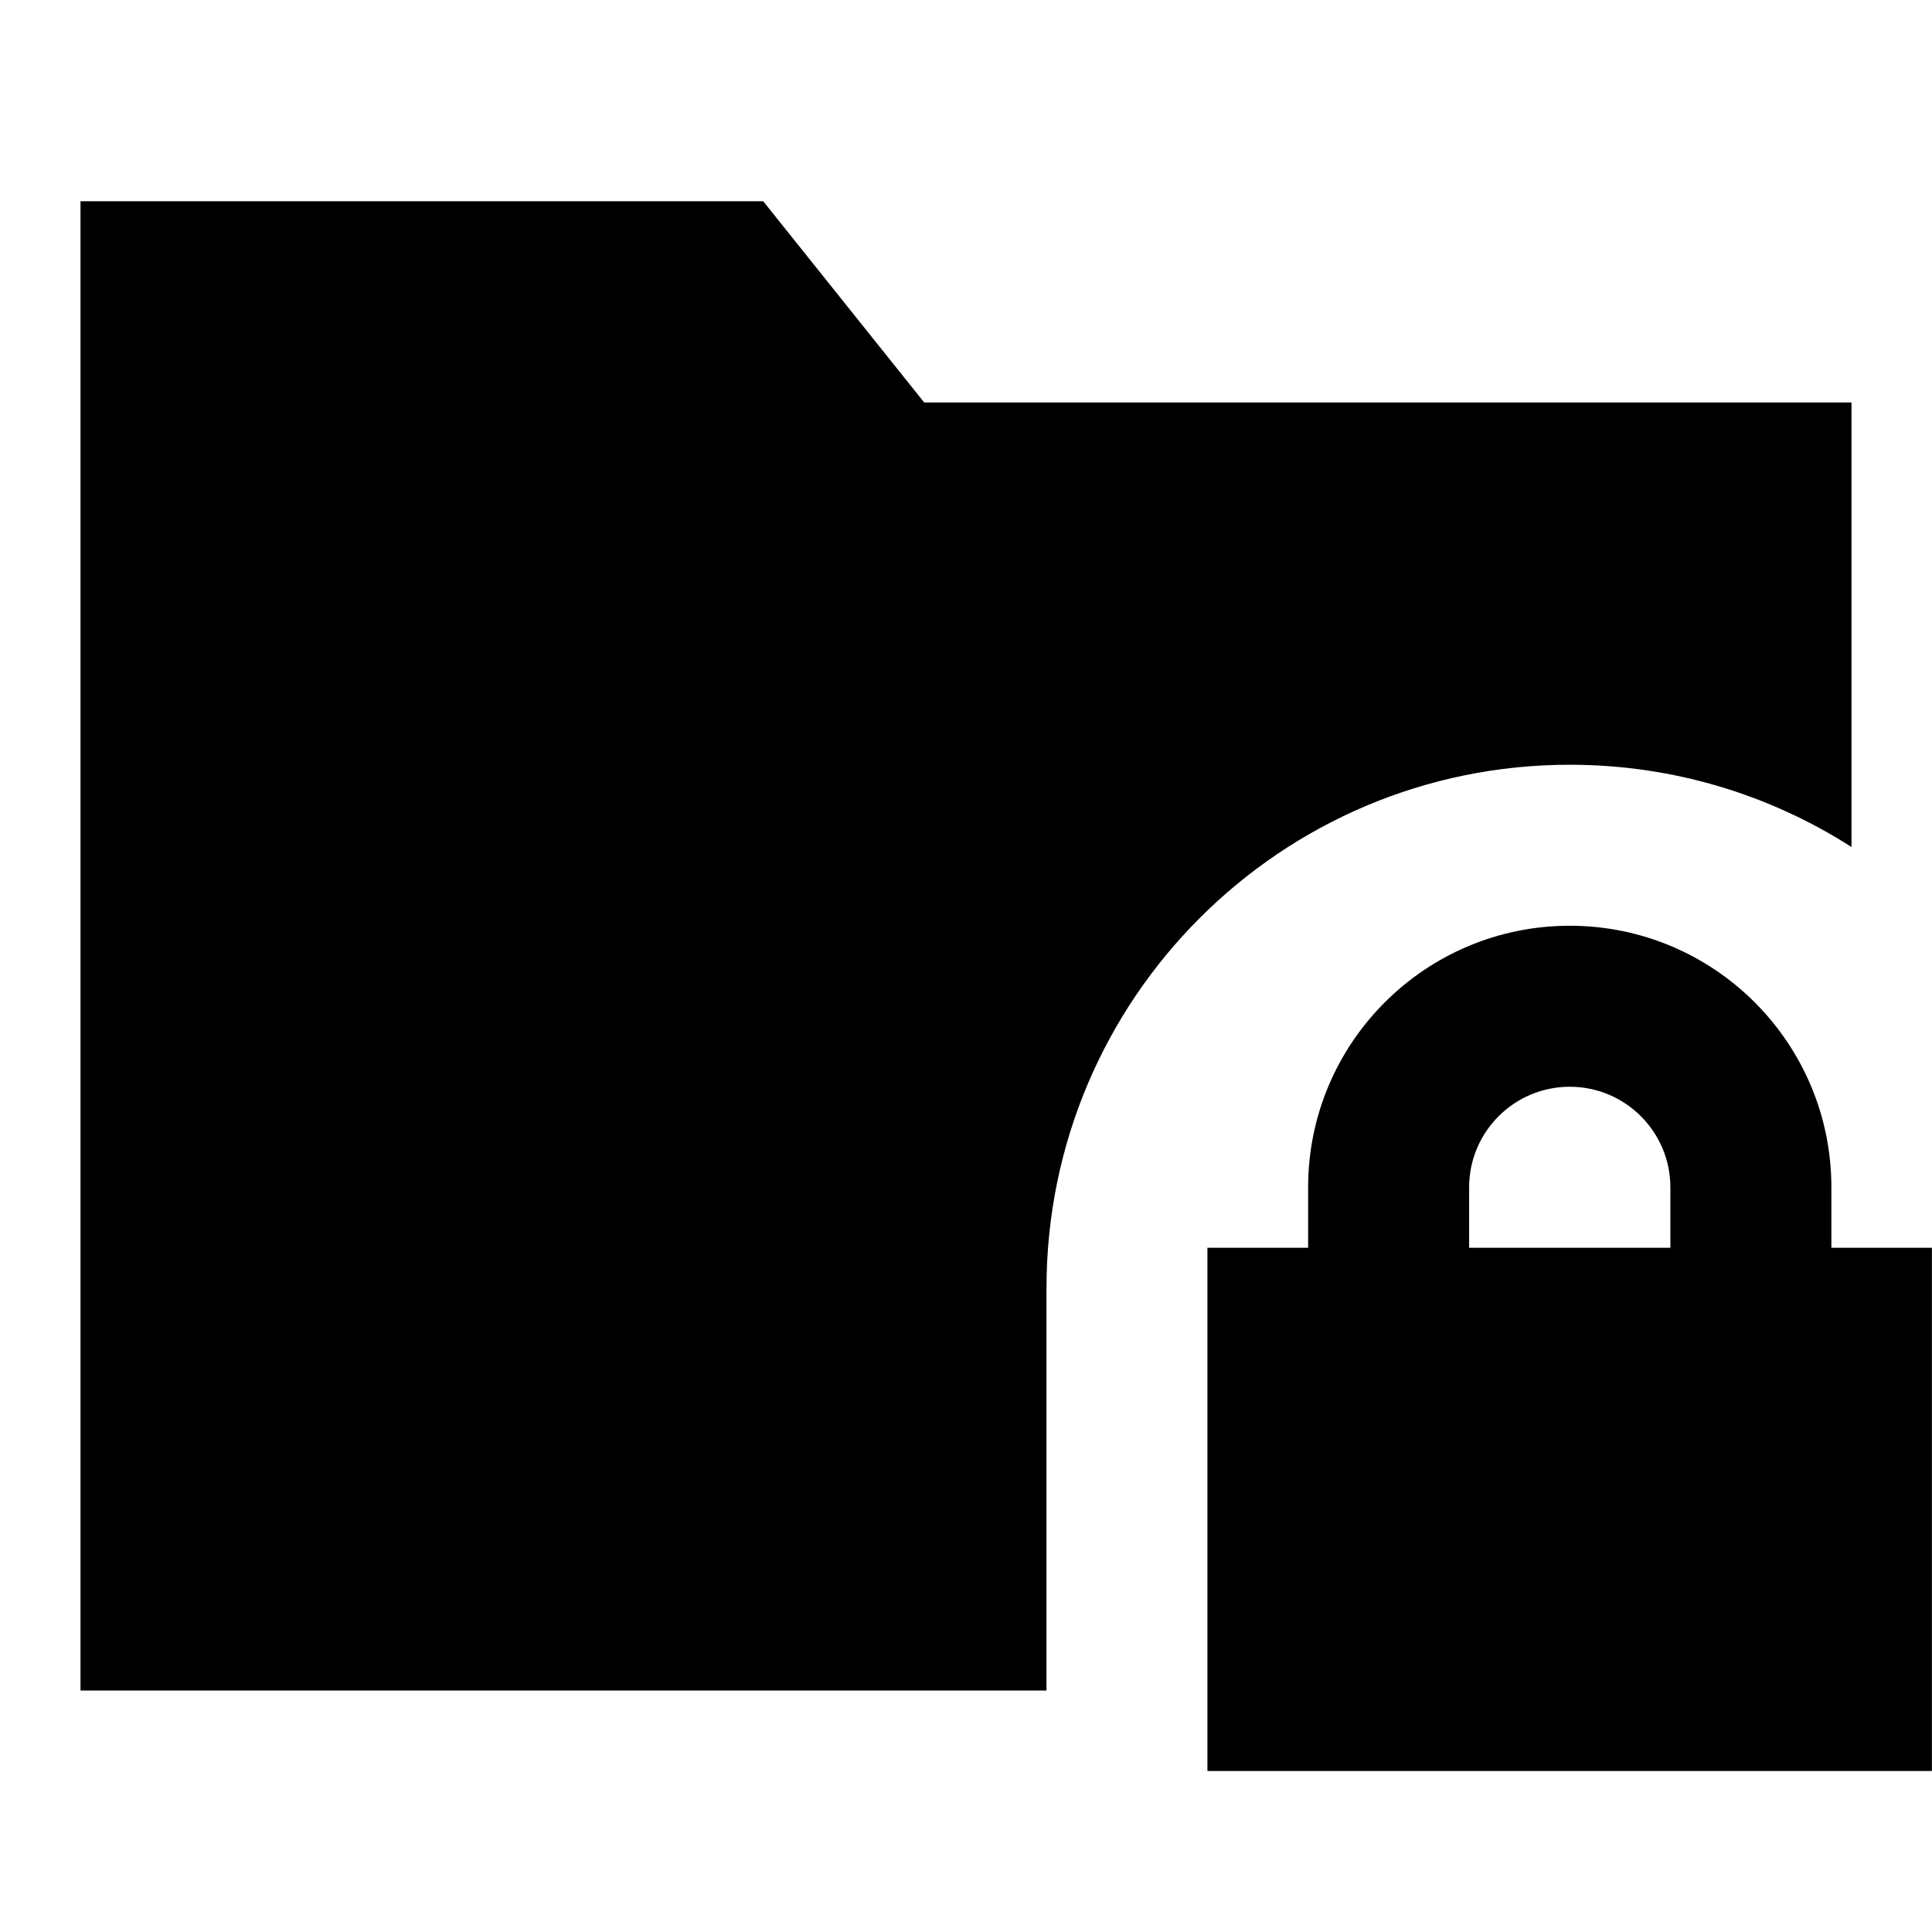 <svg width="24" height="24" viewBox="0 0 24 24" fill="none" xmlns="http://www.w3.org/2000/svg">
    <path
        d="M1 2.5H9.481L11.481 5H23V10.522C21.99 9.875 20.789 9.5 19.5 9.5C15.91 9.5 13 12.41 13 16V21H1V2.5Z"
        fill="black" />
    <path
        d="M22.75 14.75V15.5H23.999V22H14.999V15.5H16.25V14.75C16.25 12.955 17.705 11.5 19.5 11.5C21.295 11.5 22.75 12.955 22.75 14.75ZM20.75 14.75C20.75 14.06 20.19 13.5 19.5 13.5C18.81 13.5 18.25 14.06 18.25 14.75V15.5H20.75V14.75Z"
        fill="black" />
</svg>